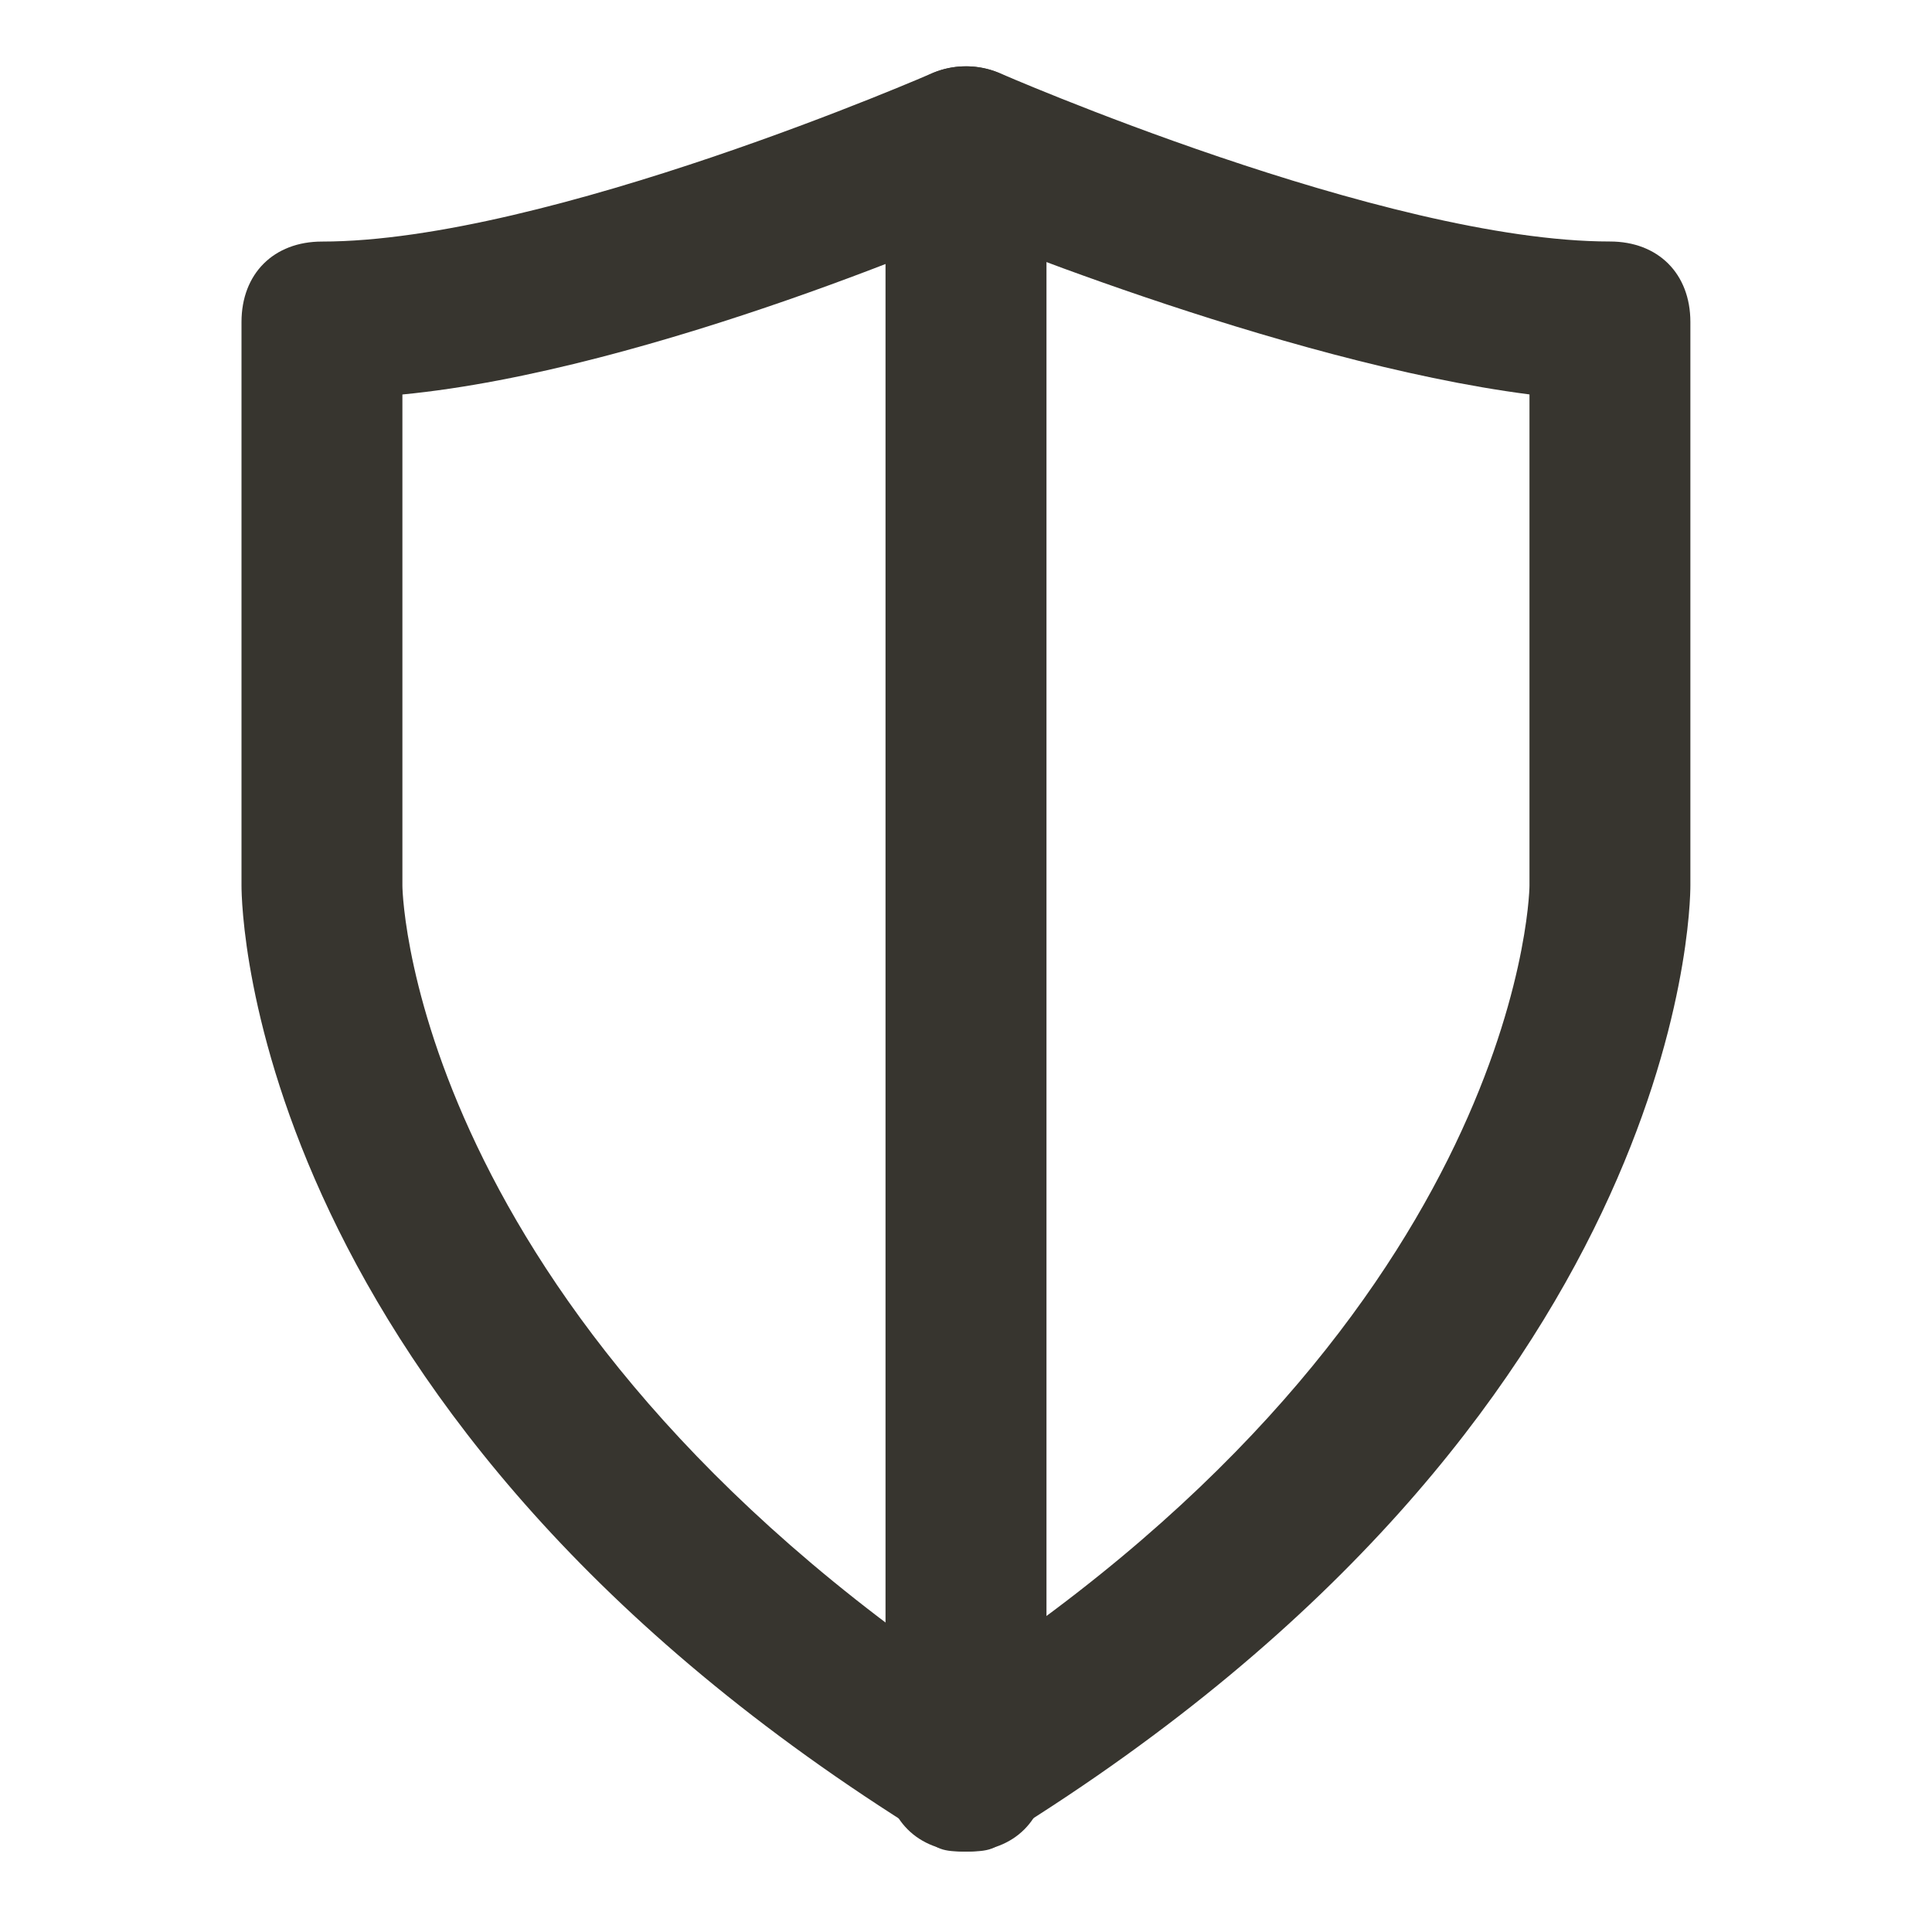 <!-- Generated by IcoMoon.io -->
<svg version="1.1" xmlns="http://www.w3.org/2000/svg" width="32" height="32" viewBox="0 0 32 32">
<title>mi-shield</title>
<path fill="#37352f" d="M16 30.667c-0.267 0-0.533 0-0.667-0.267-11.2-6.933-11.333-15.333-11.333-15.733v-9.333c0-0.8 0.533-1.333 1.333-1.333 3.733 0 10.133-2.8 10.133-2.8 0.667-0.267 1.467 0 1.733 0.667s0 1.467-0.667 1.733c-0.267 0.133-5.733 2.533-9.867 2.933v8.133c0 0.267 0.267 7.333 10 13.6 0.667 0.4 0.8 1.2 0.4 1.867-0.133 0.267-0.667 0.533-1.067 0.533z"></path>
<path fill="#37352f" d="M16 30.667c-0.4 0-0.933-0.267-1.067-0.667-0.4-0.667-0.267-1.467 0.4-1.867 9.733-6.133 10-13.2 10-13.467v-8.133c-4.133-0.533-9.6-2.8-9.867-2.933-0.667-0.267-0.933-1.067-0.667-1.733s1.067-0.933 1.733-0.667c0 0 6.4 2.8 10.133 2.8 0.8 0 1.333 0.533 1.333 1.333v9.333c0 0.4-0.133 8.8-11.333 15.733-0.133 0.267-0.4 0.267-0.667 0.267z"></path>
<path fill="#37352f" d="M16 30.667c-0.8 0-1.333-0.533-1.333-1.333v-26.667c0-0.8 0.533-1.333 1.333-1.333s1.333 0.533 1.333 1.333v26.667c0 0.8-0.533 1.333-1.333 1.333z"></path>
</svg>
